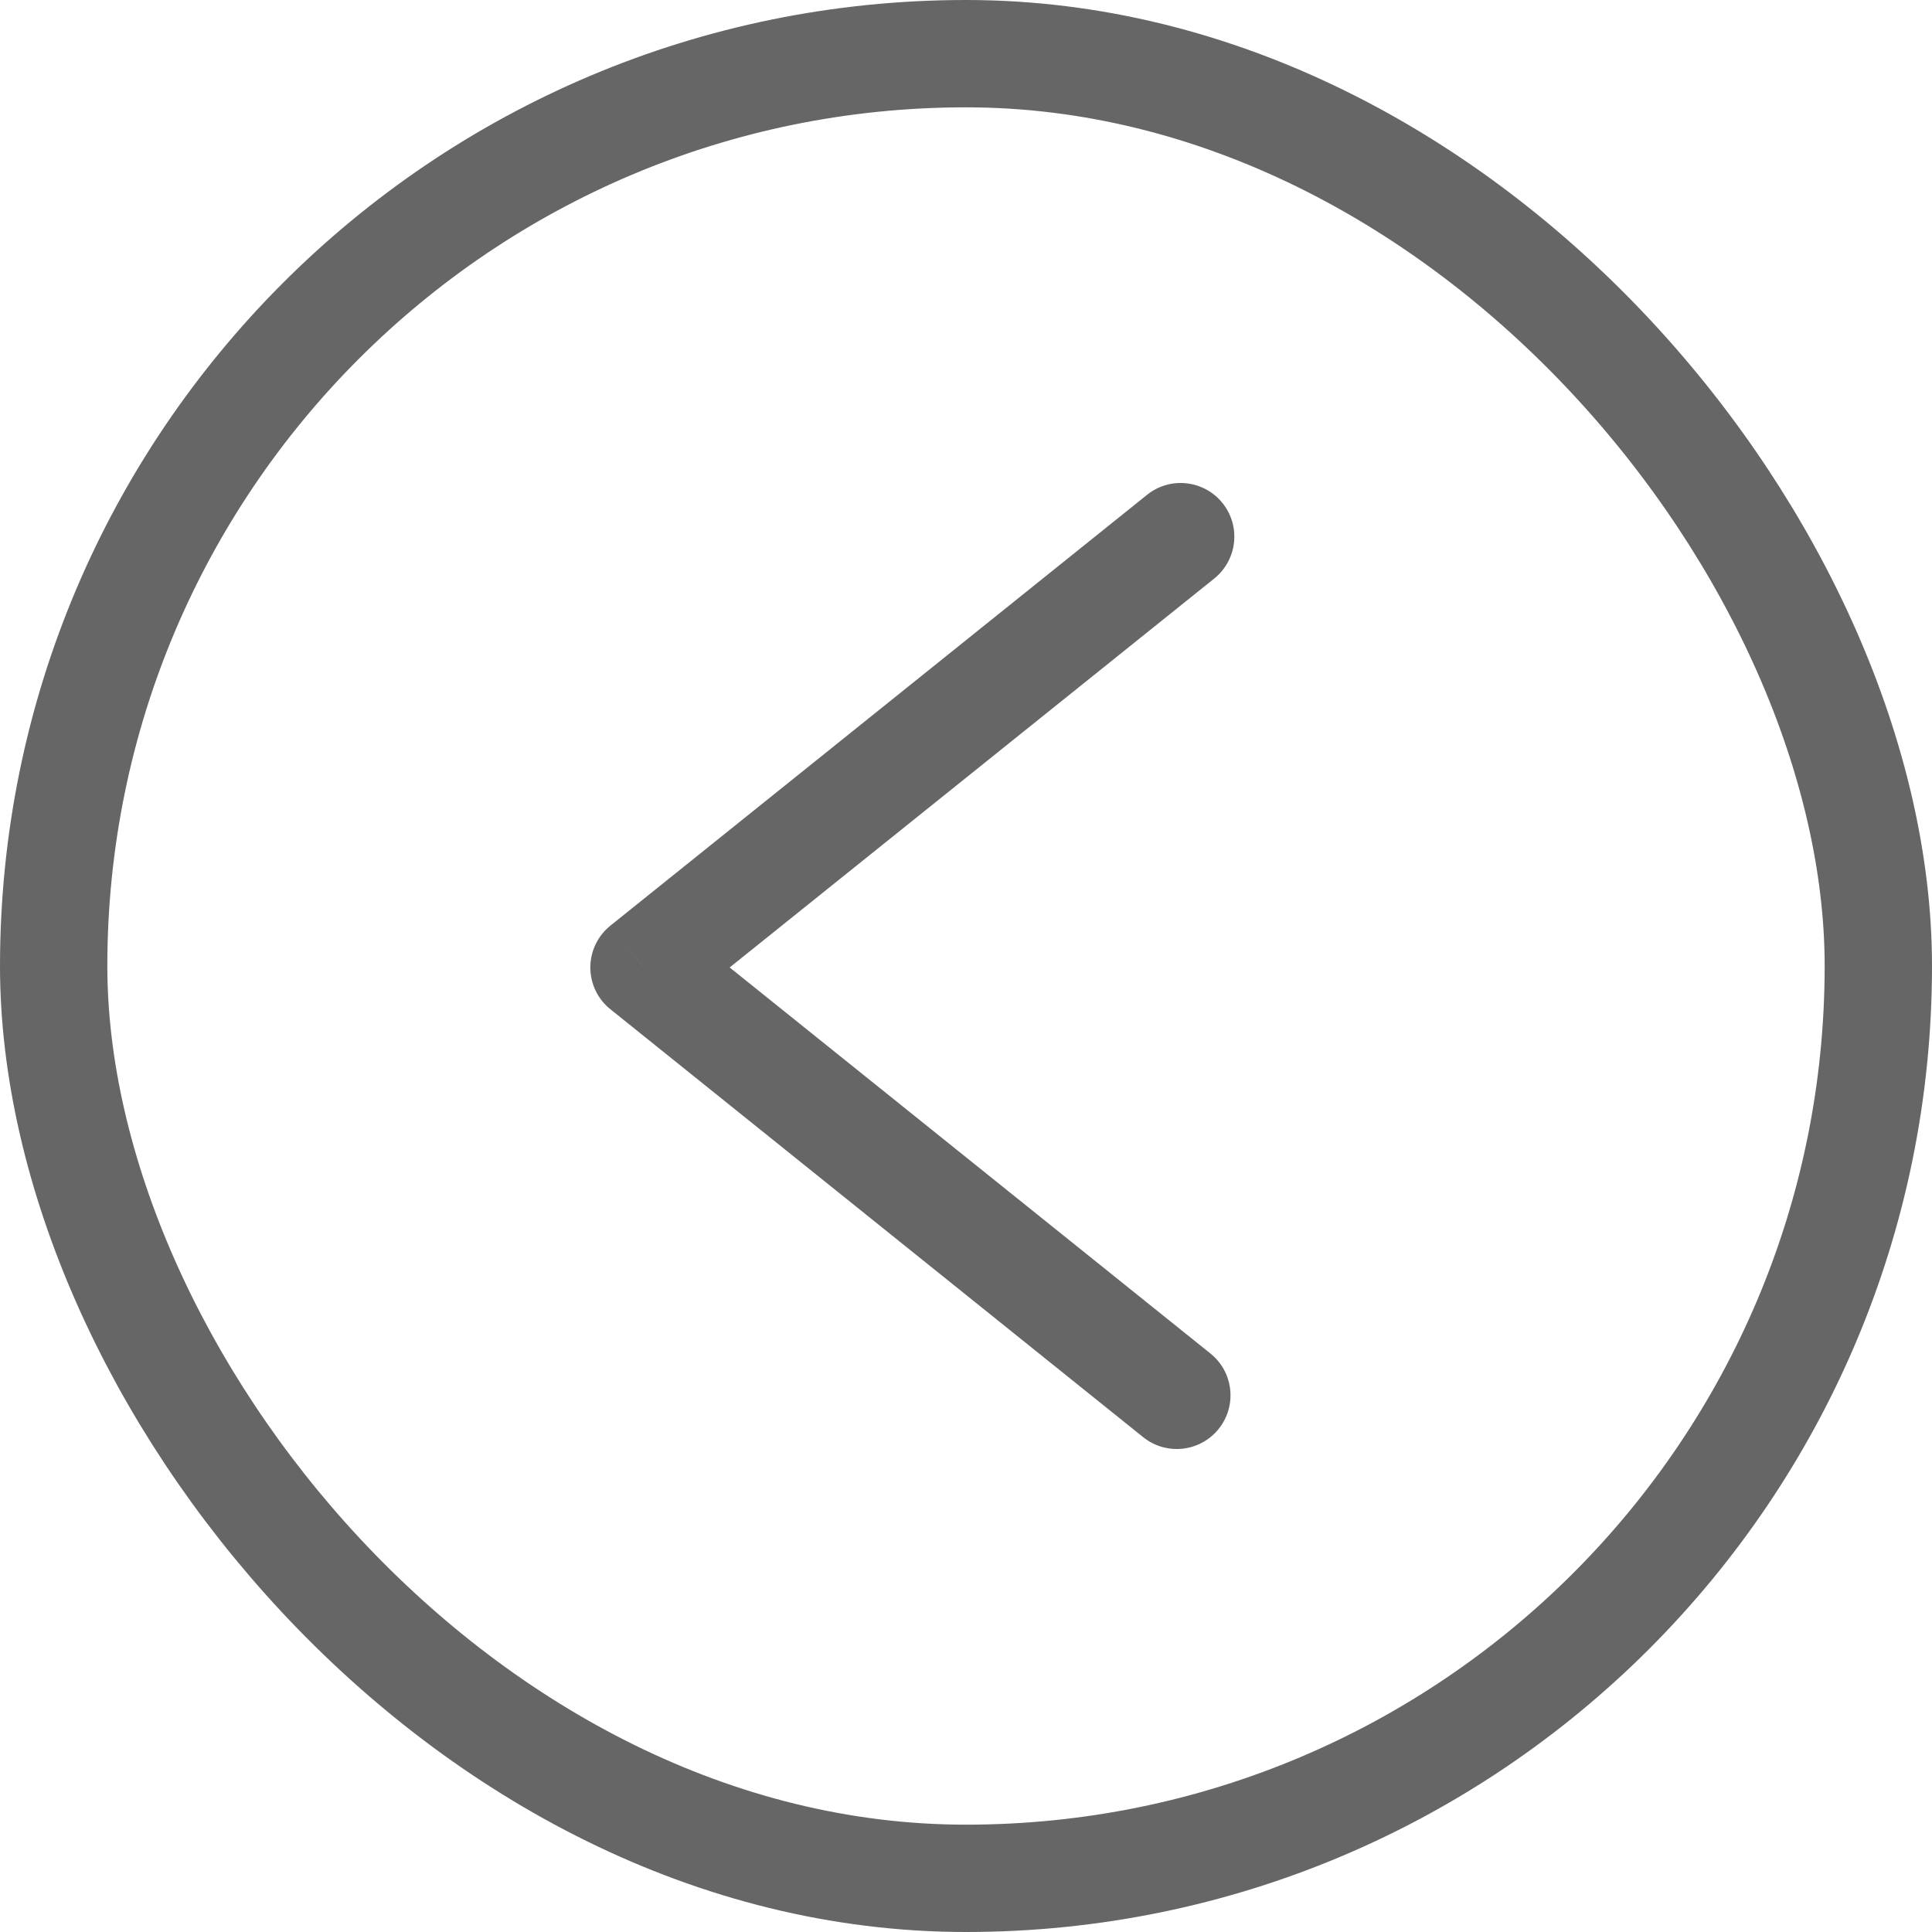 <svg width="18" height="18" viewBox="0 0 18 18" fill="none" xmlns="http://www.w3.org/2000/svg">
<rect x="0.5" y="0.5" width="17" height="17" rx="8.5" stroke="black" stroke-opacity="0.6"/>
<path d="M11.313 5.39C11.528 5.217 11.563 4.902 11.39 4.687C11.217 4.472 10.902 4.437 10.687 4.61L11.313 5.39ZM6 9.014L5.687 8.624C5.569 8.719 5.5 8.862 5.5 9.014C5.5 9.165 5.569 9.309 5.687 9.403L6 9.014ZM10.651 13.39C10.867 13.563 11.181 13.528 11.354 13.313C11.527 13.098 11.493 12.783 11.277 12.61L10.651 13.39ZM10.687 4.61L5.687 8.624L6.313 9.403L11.313 5.39L10.687 4.61ZM5.687 9.403L10.651 13.39L11.277 12.61L6.313 8.624L5.687 9.403Z" fill="black" fill-opacity="0.6"/>
</svg>
